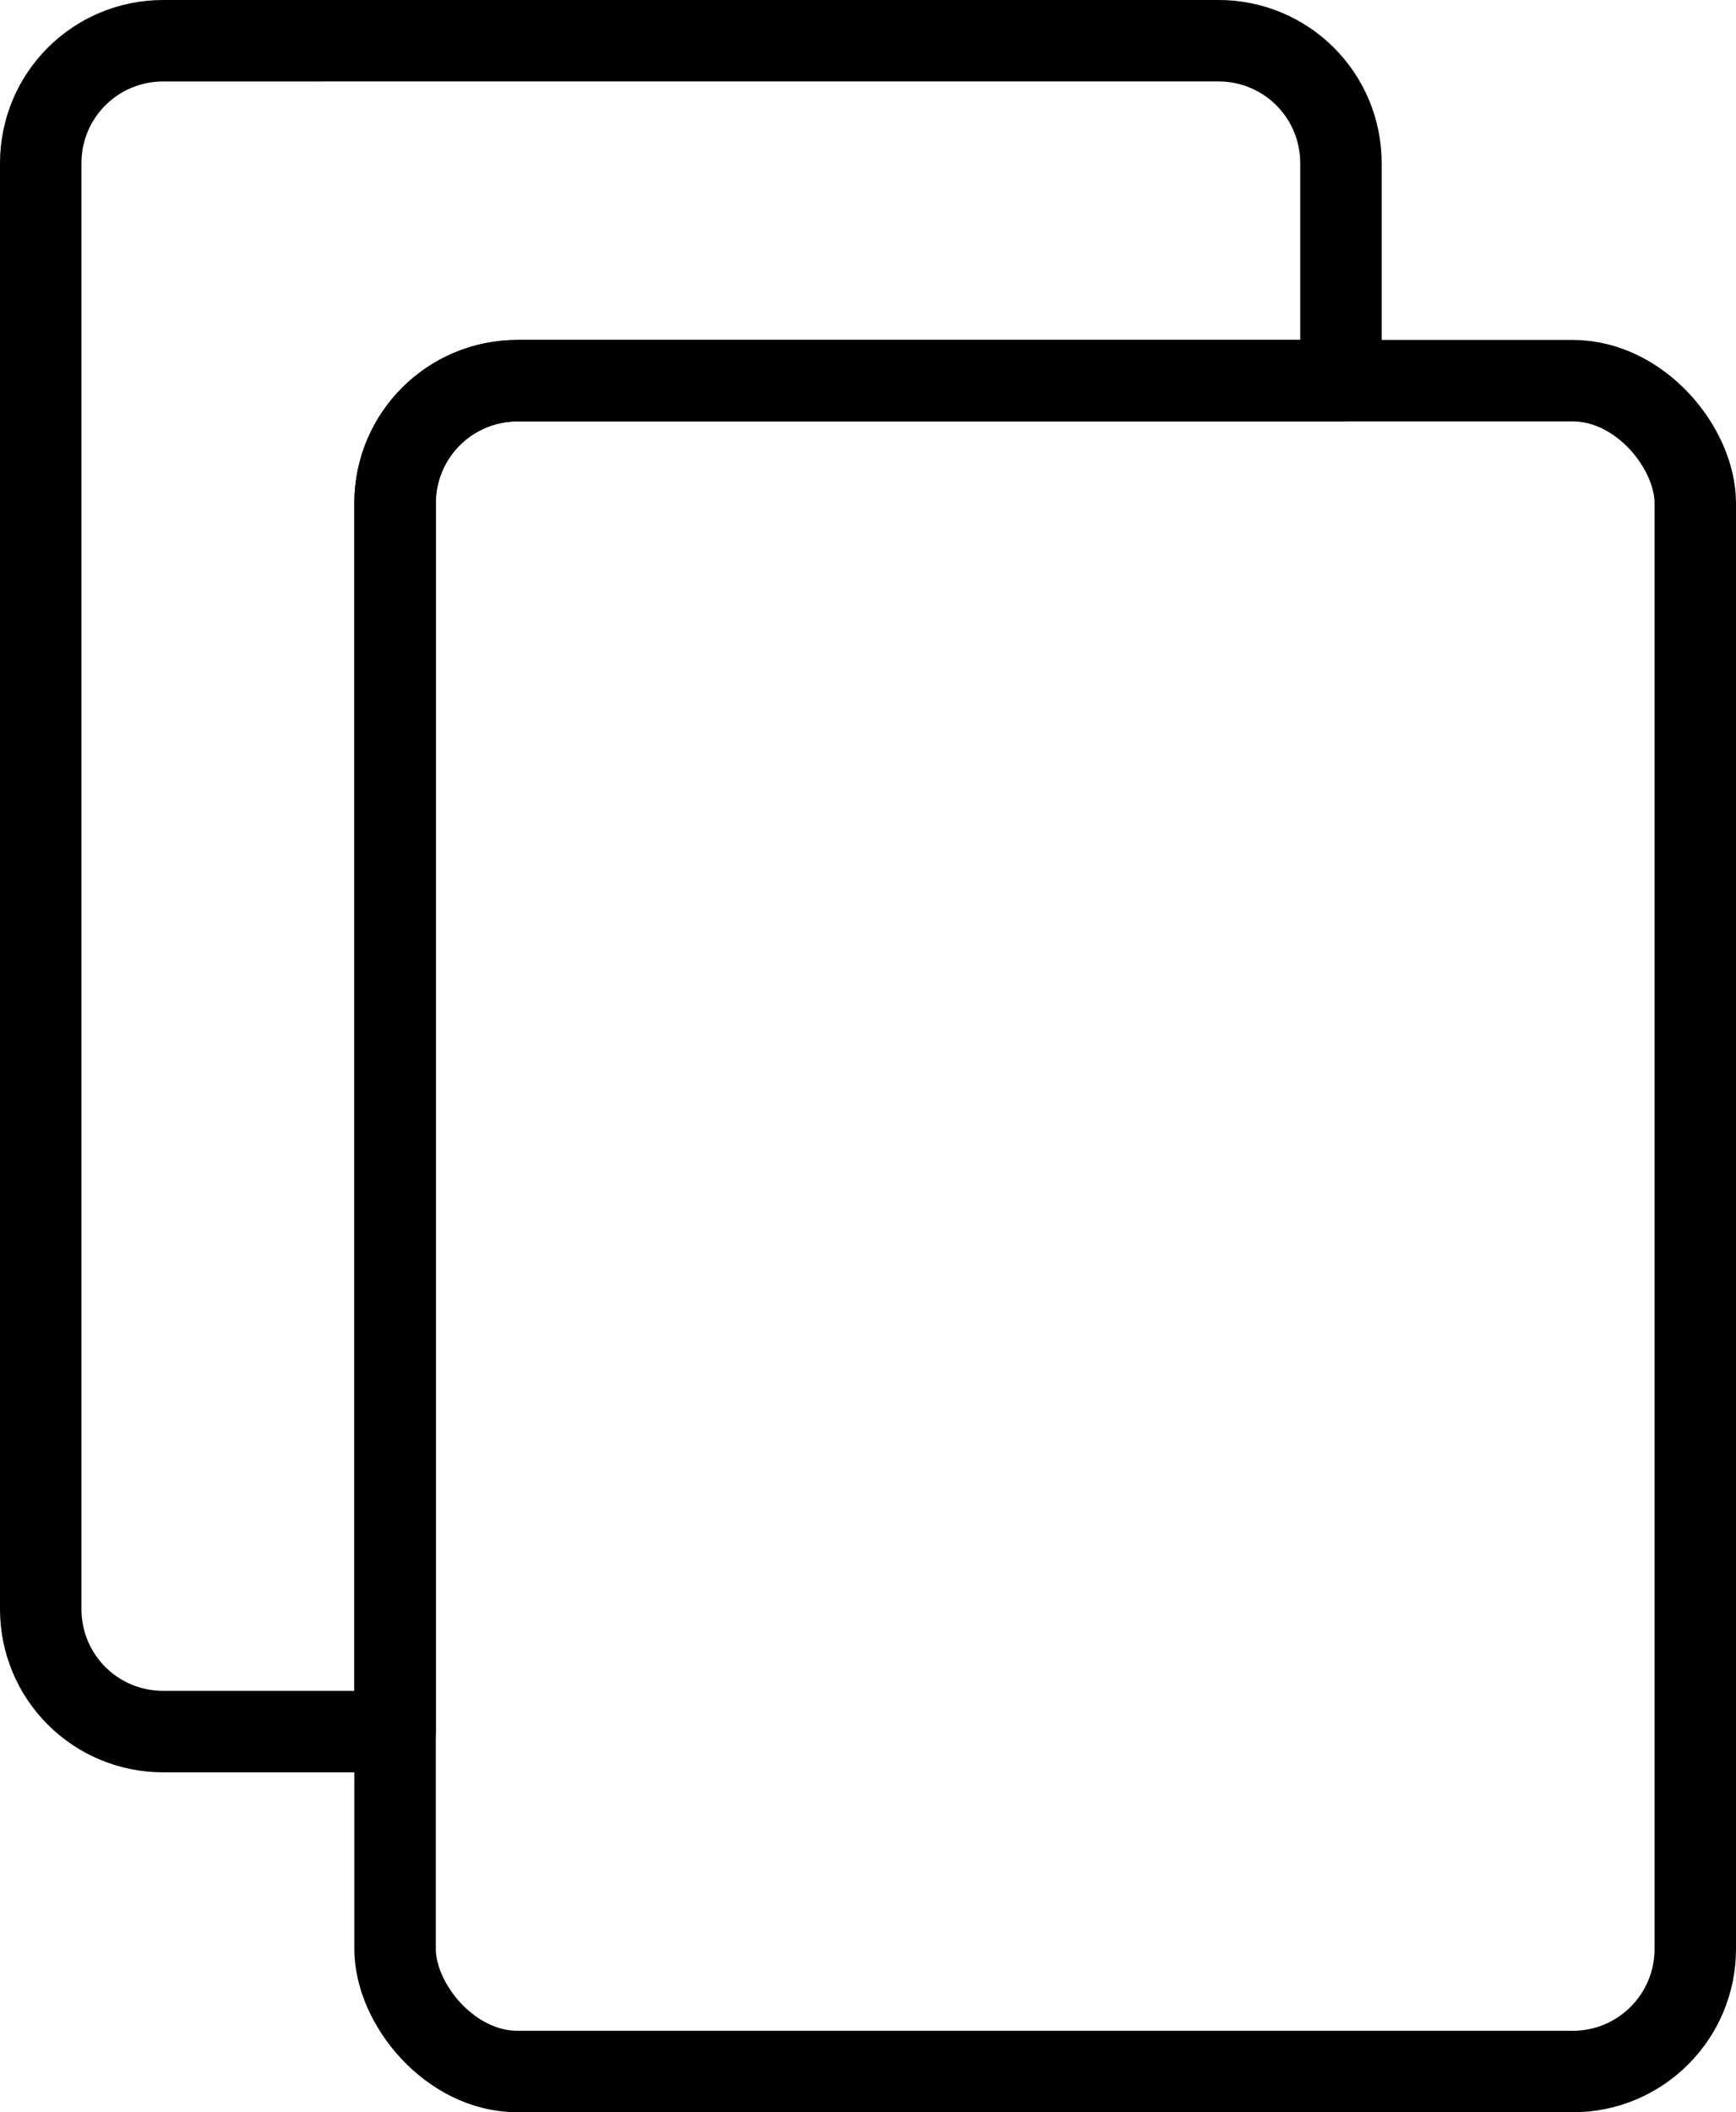 <?xml version="1.0" encoding="UTF-8" standalone="no"?>
<!-- Created with Inkscape (http://www.inkscape.org/) -->

<svg
   width="85.249mm"
   height="103.71mm"
   viewBox="0 0 85.249 103.71"
   version="1.1"
   id="svg1"
   inkscape:version="1.4.2 (ebf0e940d0, 2025-05-08)"
   sodipodi:docname="copy-to-clipboard.svg"
   xmlns:inkscape="http://www.inkscape.org/namespaces/inkscape"
   xmlns:sodipodi="http://sodipodi.sourceforge.net/DTD/sodipodi-0.dtd"
   xmlns="http://www.w3.org/2000/svg"
   xmlns:svg="http://www.w3.org/2000/svg">
  <sodipodi:namedview
     id="namedview1"
     pagecolor="#ffffff"
     bordercolor="#000000"
     borderopacity="0.25"
     inkscape:showpageshadow="2"
     inkscape:pageopacity="0.0"
     inkscape:pagecheckerboard="0"
     inkscape:deskcolor="#d1d1d1"
     inkscape:document-units="mm"
     showgrid="false"
     inkscape:zoom="1.5651872"
     inkscape:cx="134.16926"
     inkscape:cy="154.6141"
     inkscape:window-width="1920"
     inkscape:window-height="1011"
     inkscape:window-x="0"
     inkscape:window-y="0"
     inkscape:window-maximized="1"
     inkscape:current-layer="layer1" />
  <defs
     id="defs1" />
  <g
     inkscape:label="Layer 1"
     inkscape:groupmode="layer"
     id="layer1"
     transform="translate(-23.348,-19.605)">
    <rect
       style="fill:none;fill-opacity:1;stroke:#000000;stroke-width:4;stroke-linejoin:round;stroke-miterlimit:2.6;stroke-dasharray:none;stroke-opacity:1"
       id="rect2-1"
       width="63.848"
       height="83.019"
       x="42.749"
       y="38.296"
       rx="6.016"
       ry="6.016" />
    <path
       id="rect2-1-9"
       style="fill:none;fill-opacity:1;stroke:#000000;stroke-width:4;stroke-linejoin:round;stroke-miterlimit:2.6;stroke-dasharray:none;stroke-opacity:1"
       d="m 31.364,21.605 c -3.333,0 -6.016,2.683 -6.016,6.016 v 70.987 c 0,3.333 2.683,6.016 6.016,6.016 H 42.749 V 44.312 c 0,-3.333 2.683,-6.016 6.016,-6.016 h 40.432 V 27.62 c 0,-3.333 -2.683,-6.016 -6.016,-6.016 z" />
  </g>
</svg>
